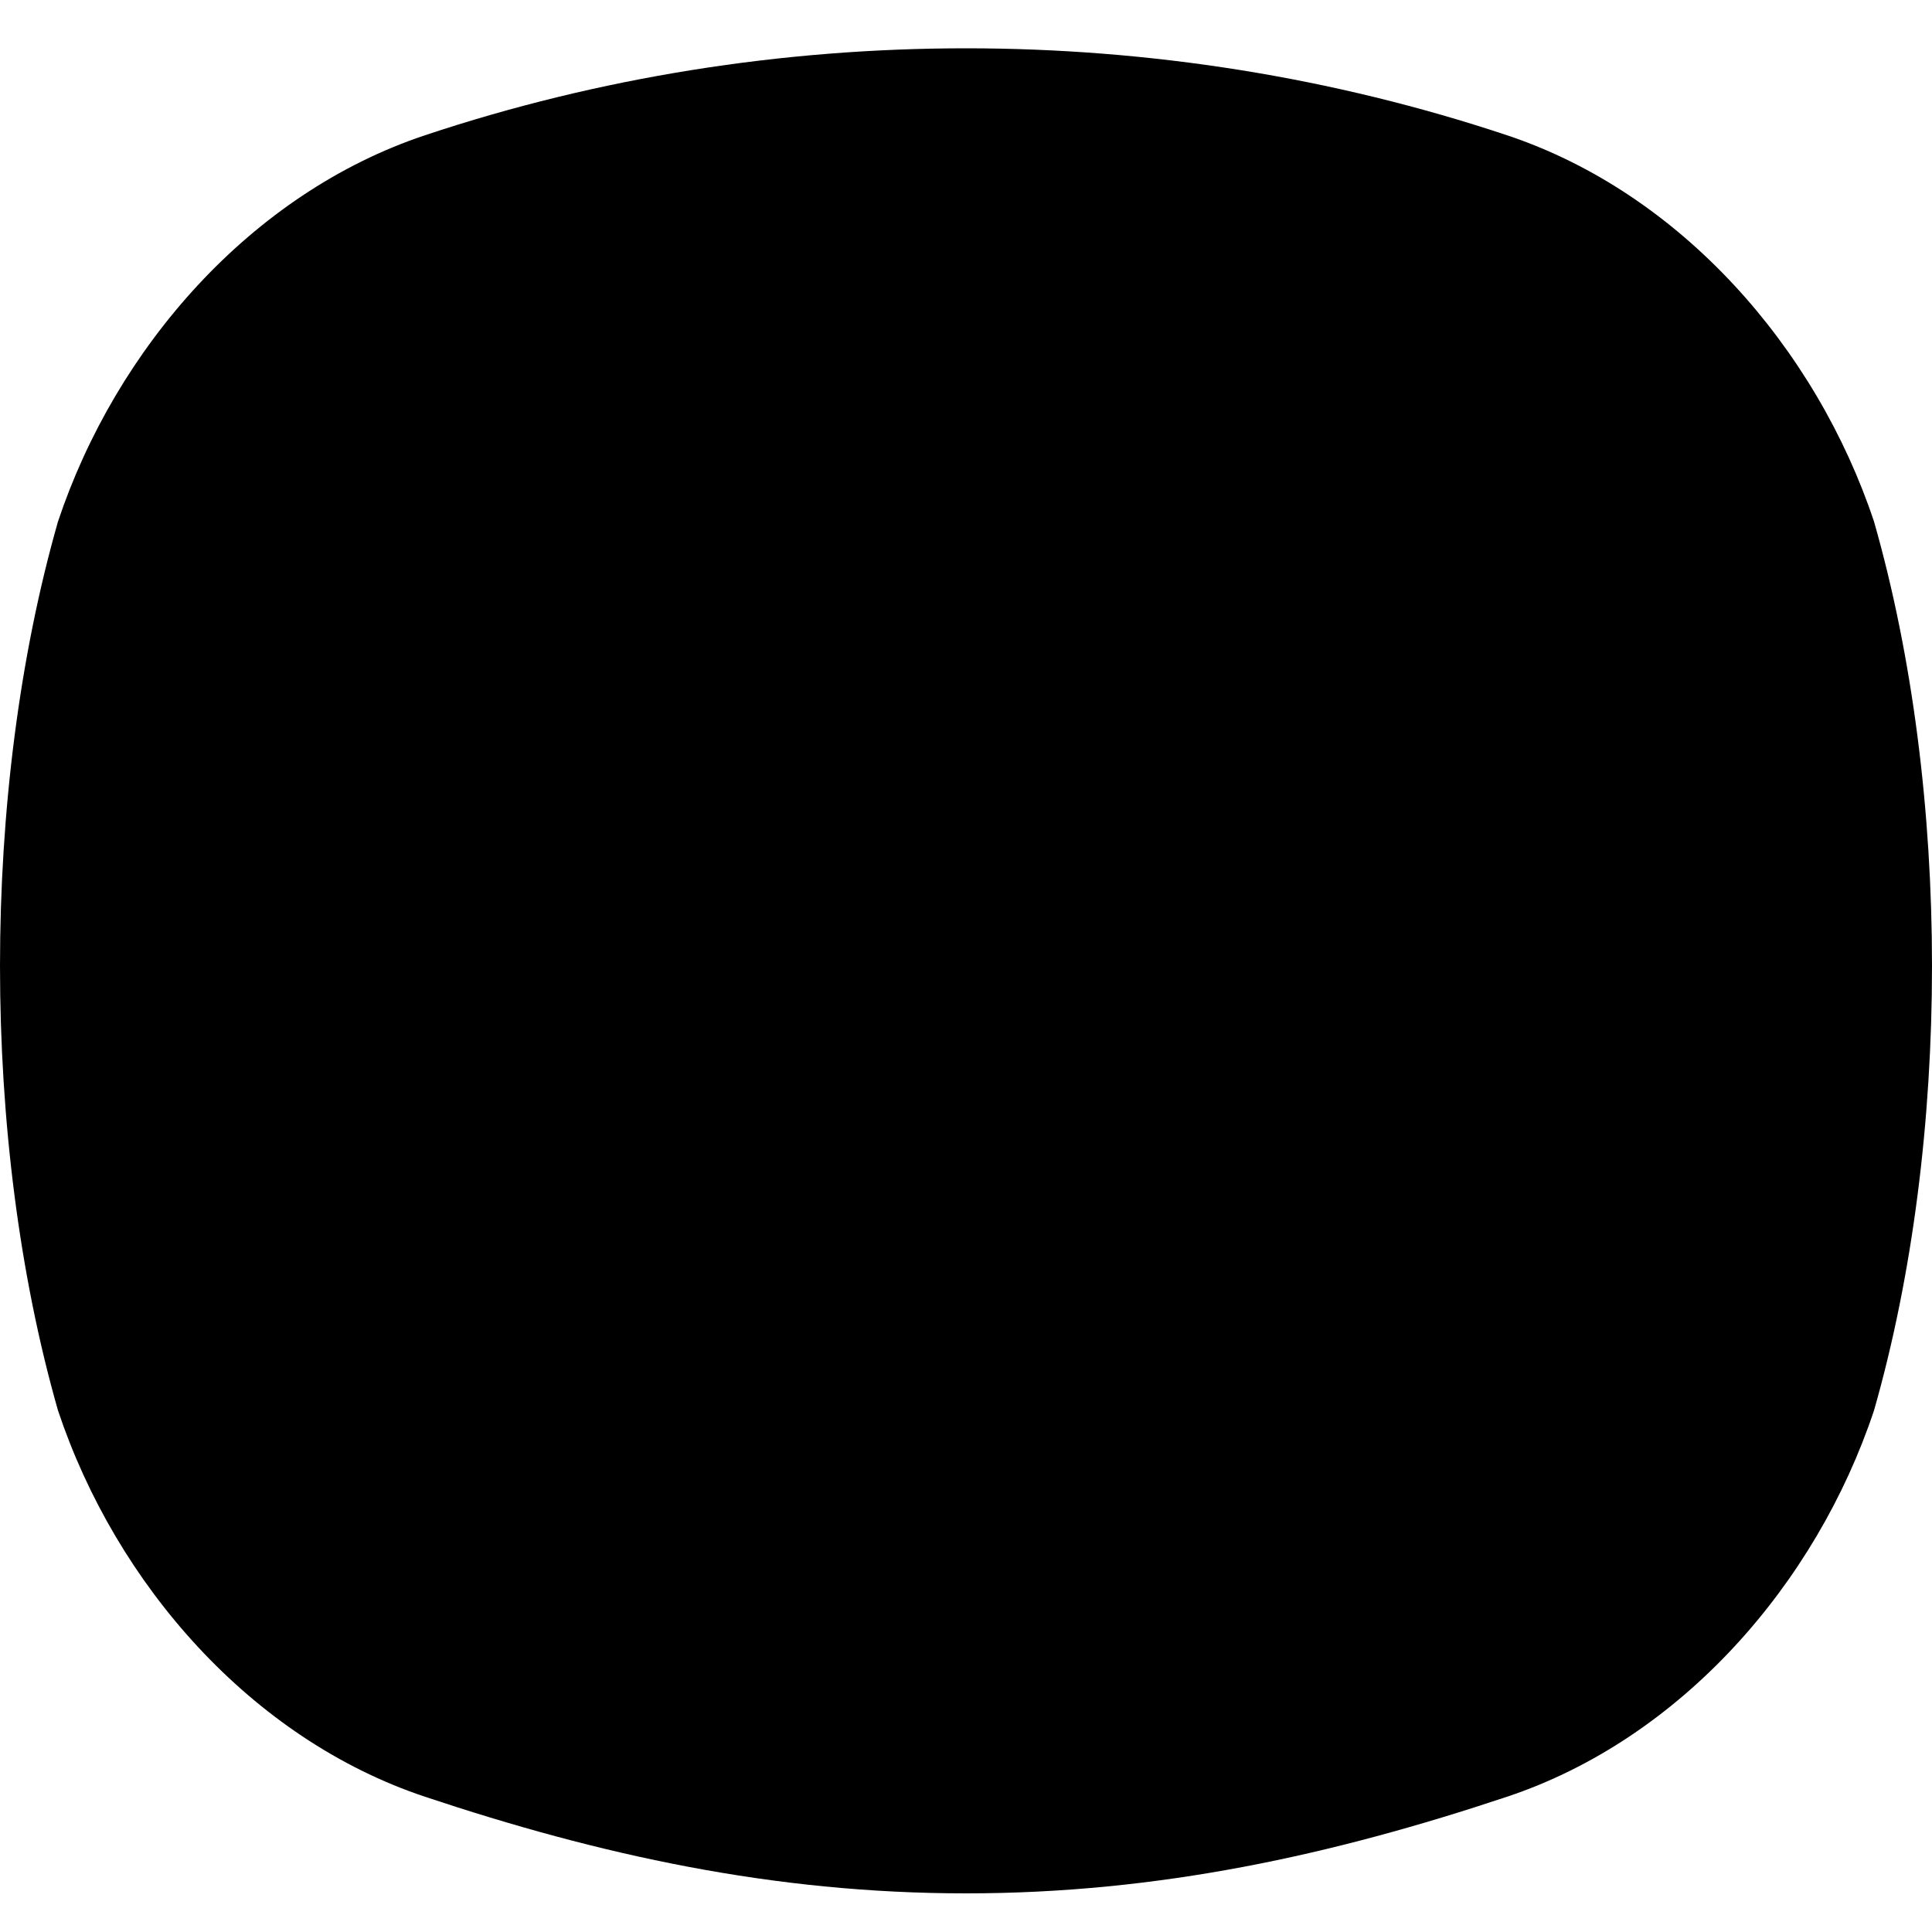 <svg xmlns="http://www.w3.org/2000/svg" viewBox="0 0 10 10">
  <defs/>
  <path d="M9.7 2.7c-.3-.9-1-1.7-1.9-2C6 .1 4 .1 2.2.7 1.3 1 .6 1.8.3 2.7.1 3.4 0 4.2 0 5s.1 1.6.3 2.3c.3.9 1 1.7 1.9 2 .9.3 1.8.5 2.8.5 1 0 1.9-.2 2.8-.5.9-.3 1.6-1.1 1.9-2 .2-.7.3-1.5.3-2.3s-.1-1.6-.3-2.3z"/>
</svg>